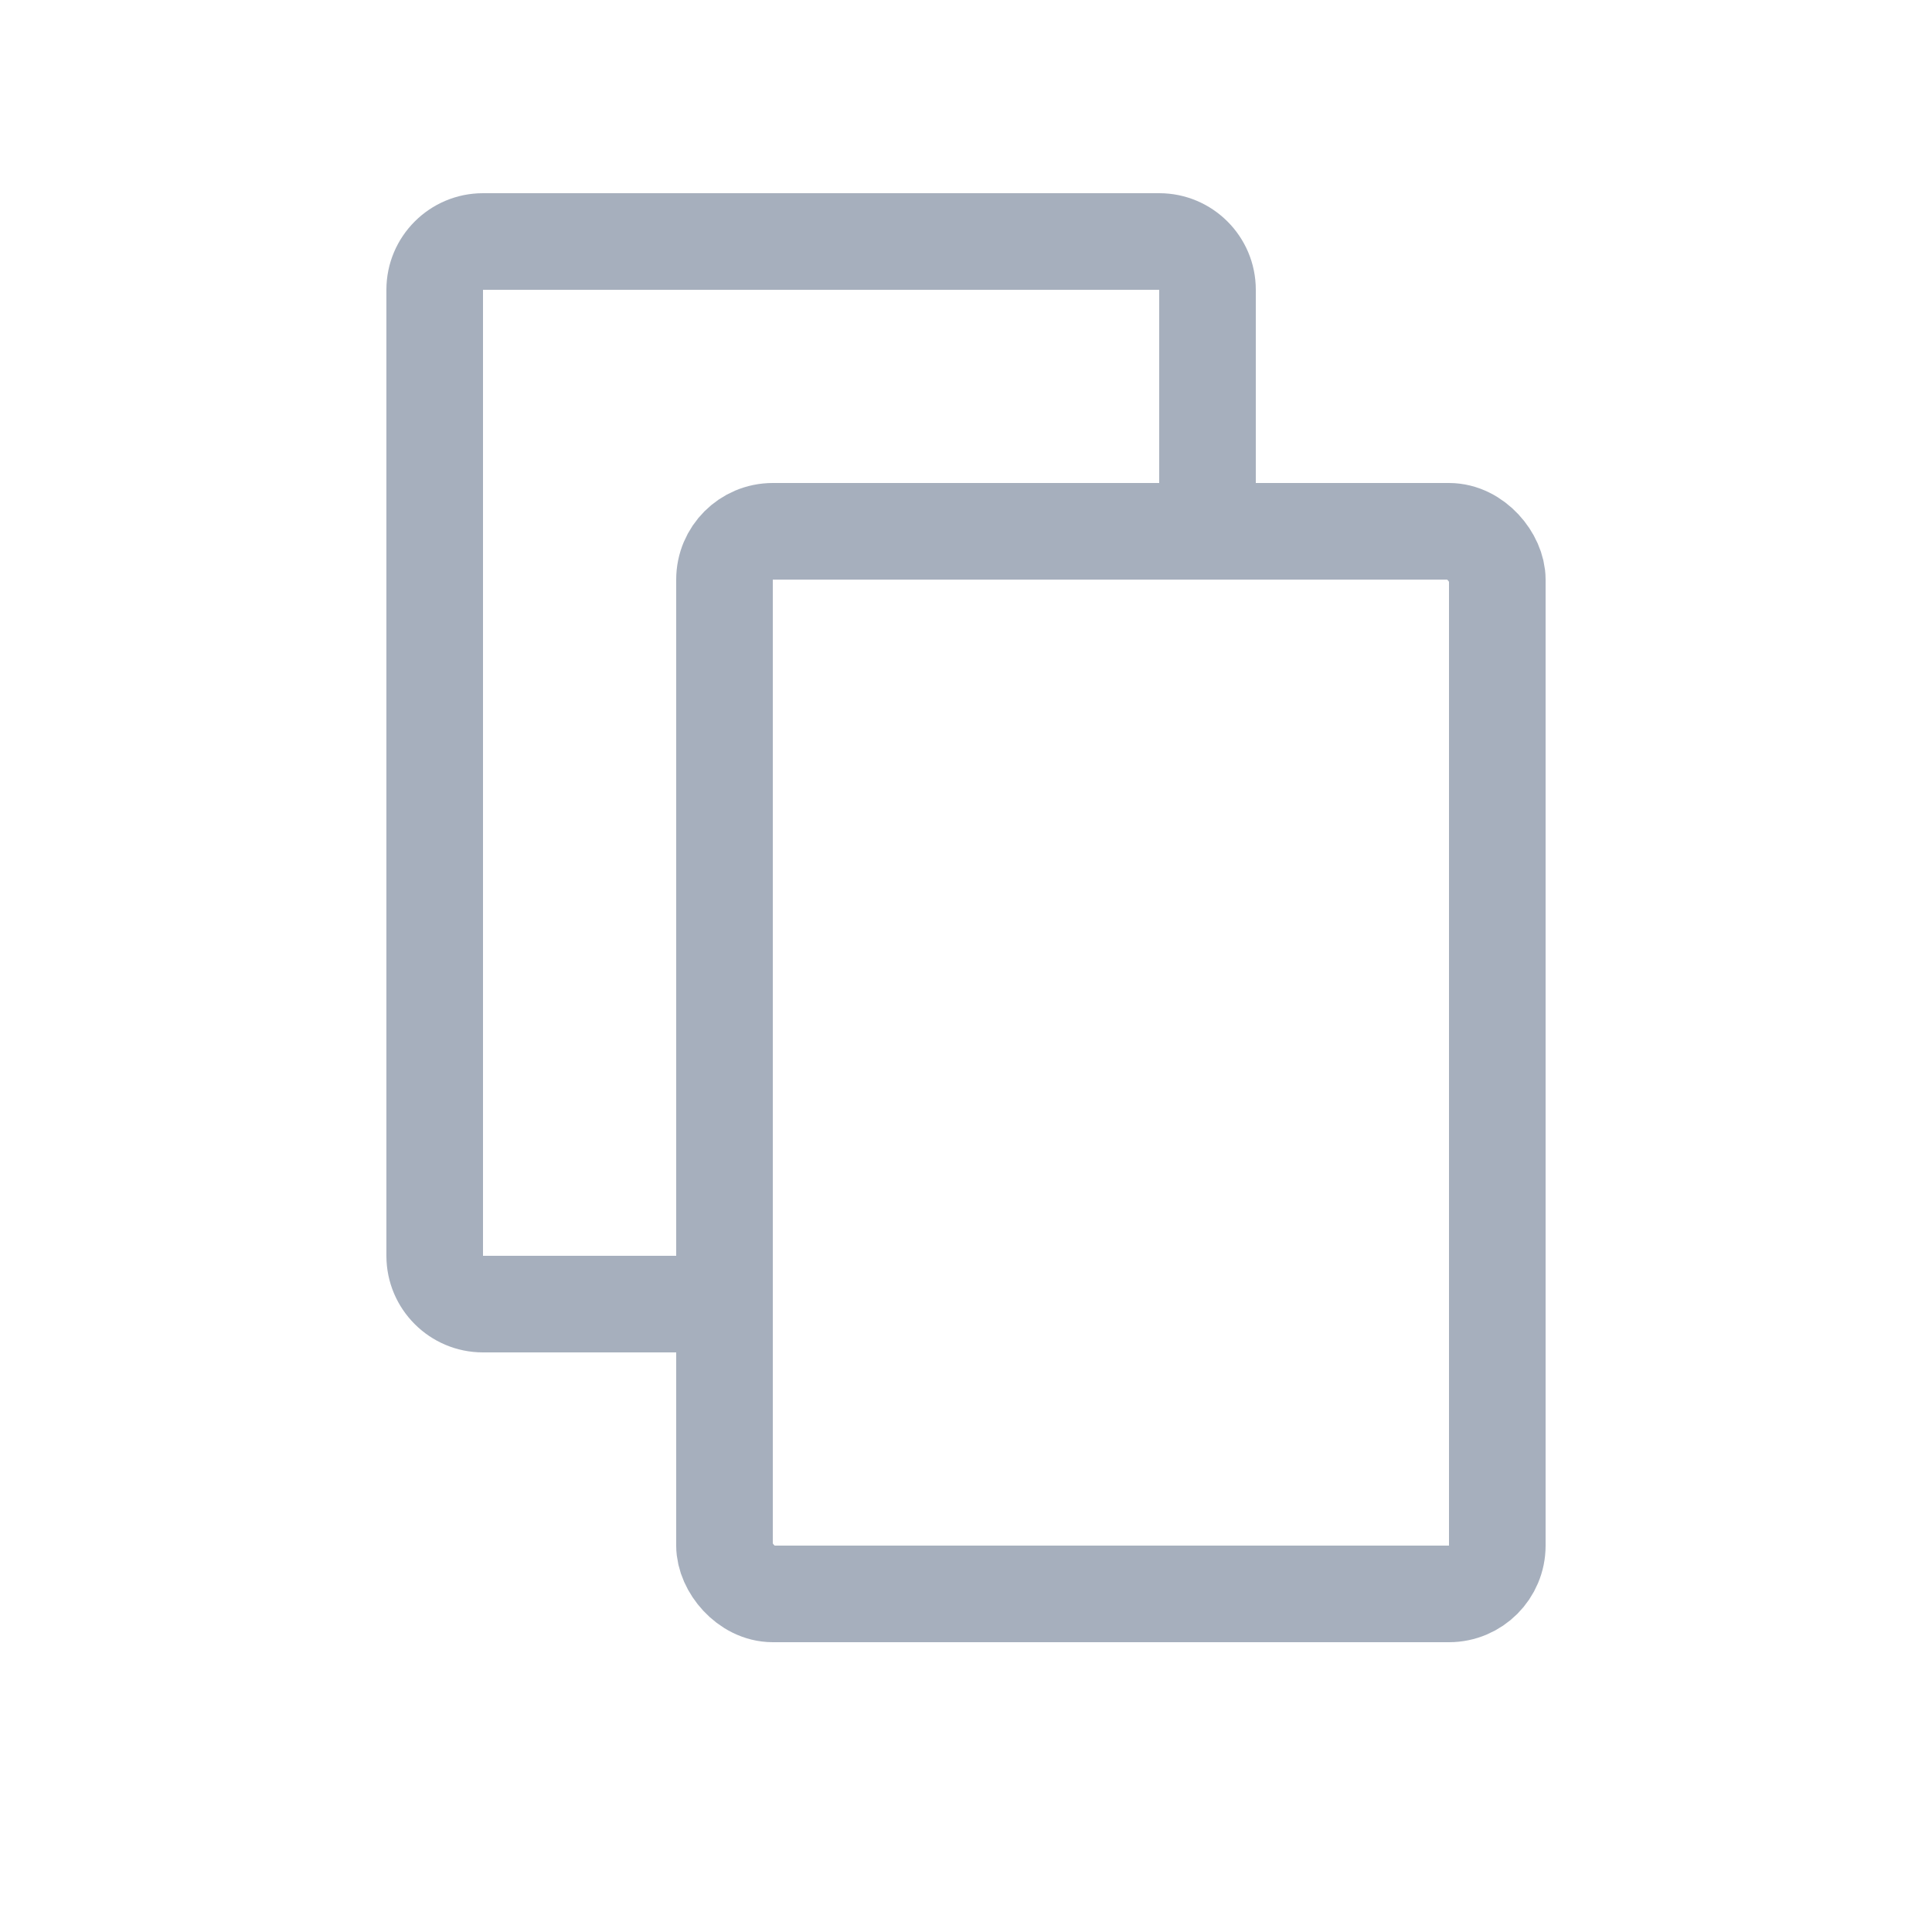 <svg width="20" height="20" viewBox="0 0 20 20" fill="none" xmlns="http://www.w3.org/2000/svg">
<g id="copy">
<g id="Group 6269067">
<rect id="Rectangle 3232" x="7.5" y="5.5" width="8" height="11" rx="0.5" stroke="#A6AFBD"/>
<path id="Subtract" fill-rule="evenodd" clip-rule="evenodd" d="M5 3H12V5H13V3C13 2.448 12.552 2 12 2H5C4.448 2 4 2.448 4 3V13C4 13.552 4.448 14 5 14H7V13H5V3Z" fill="#A6AFBD"/>
</g>
</g>
</svg>
